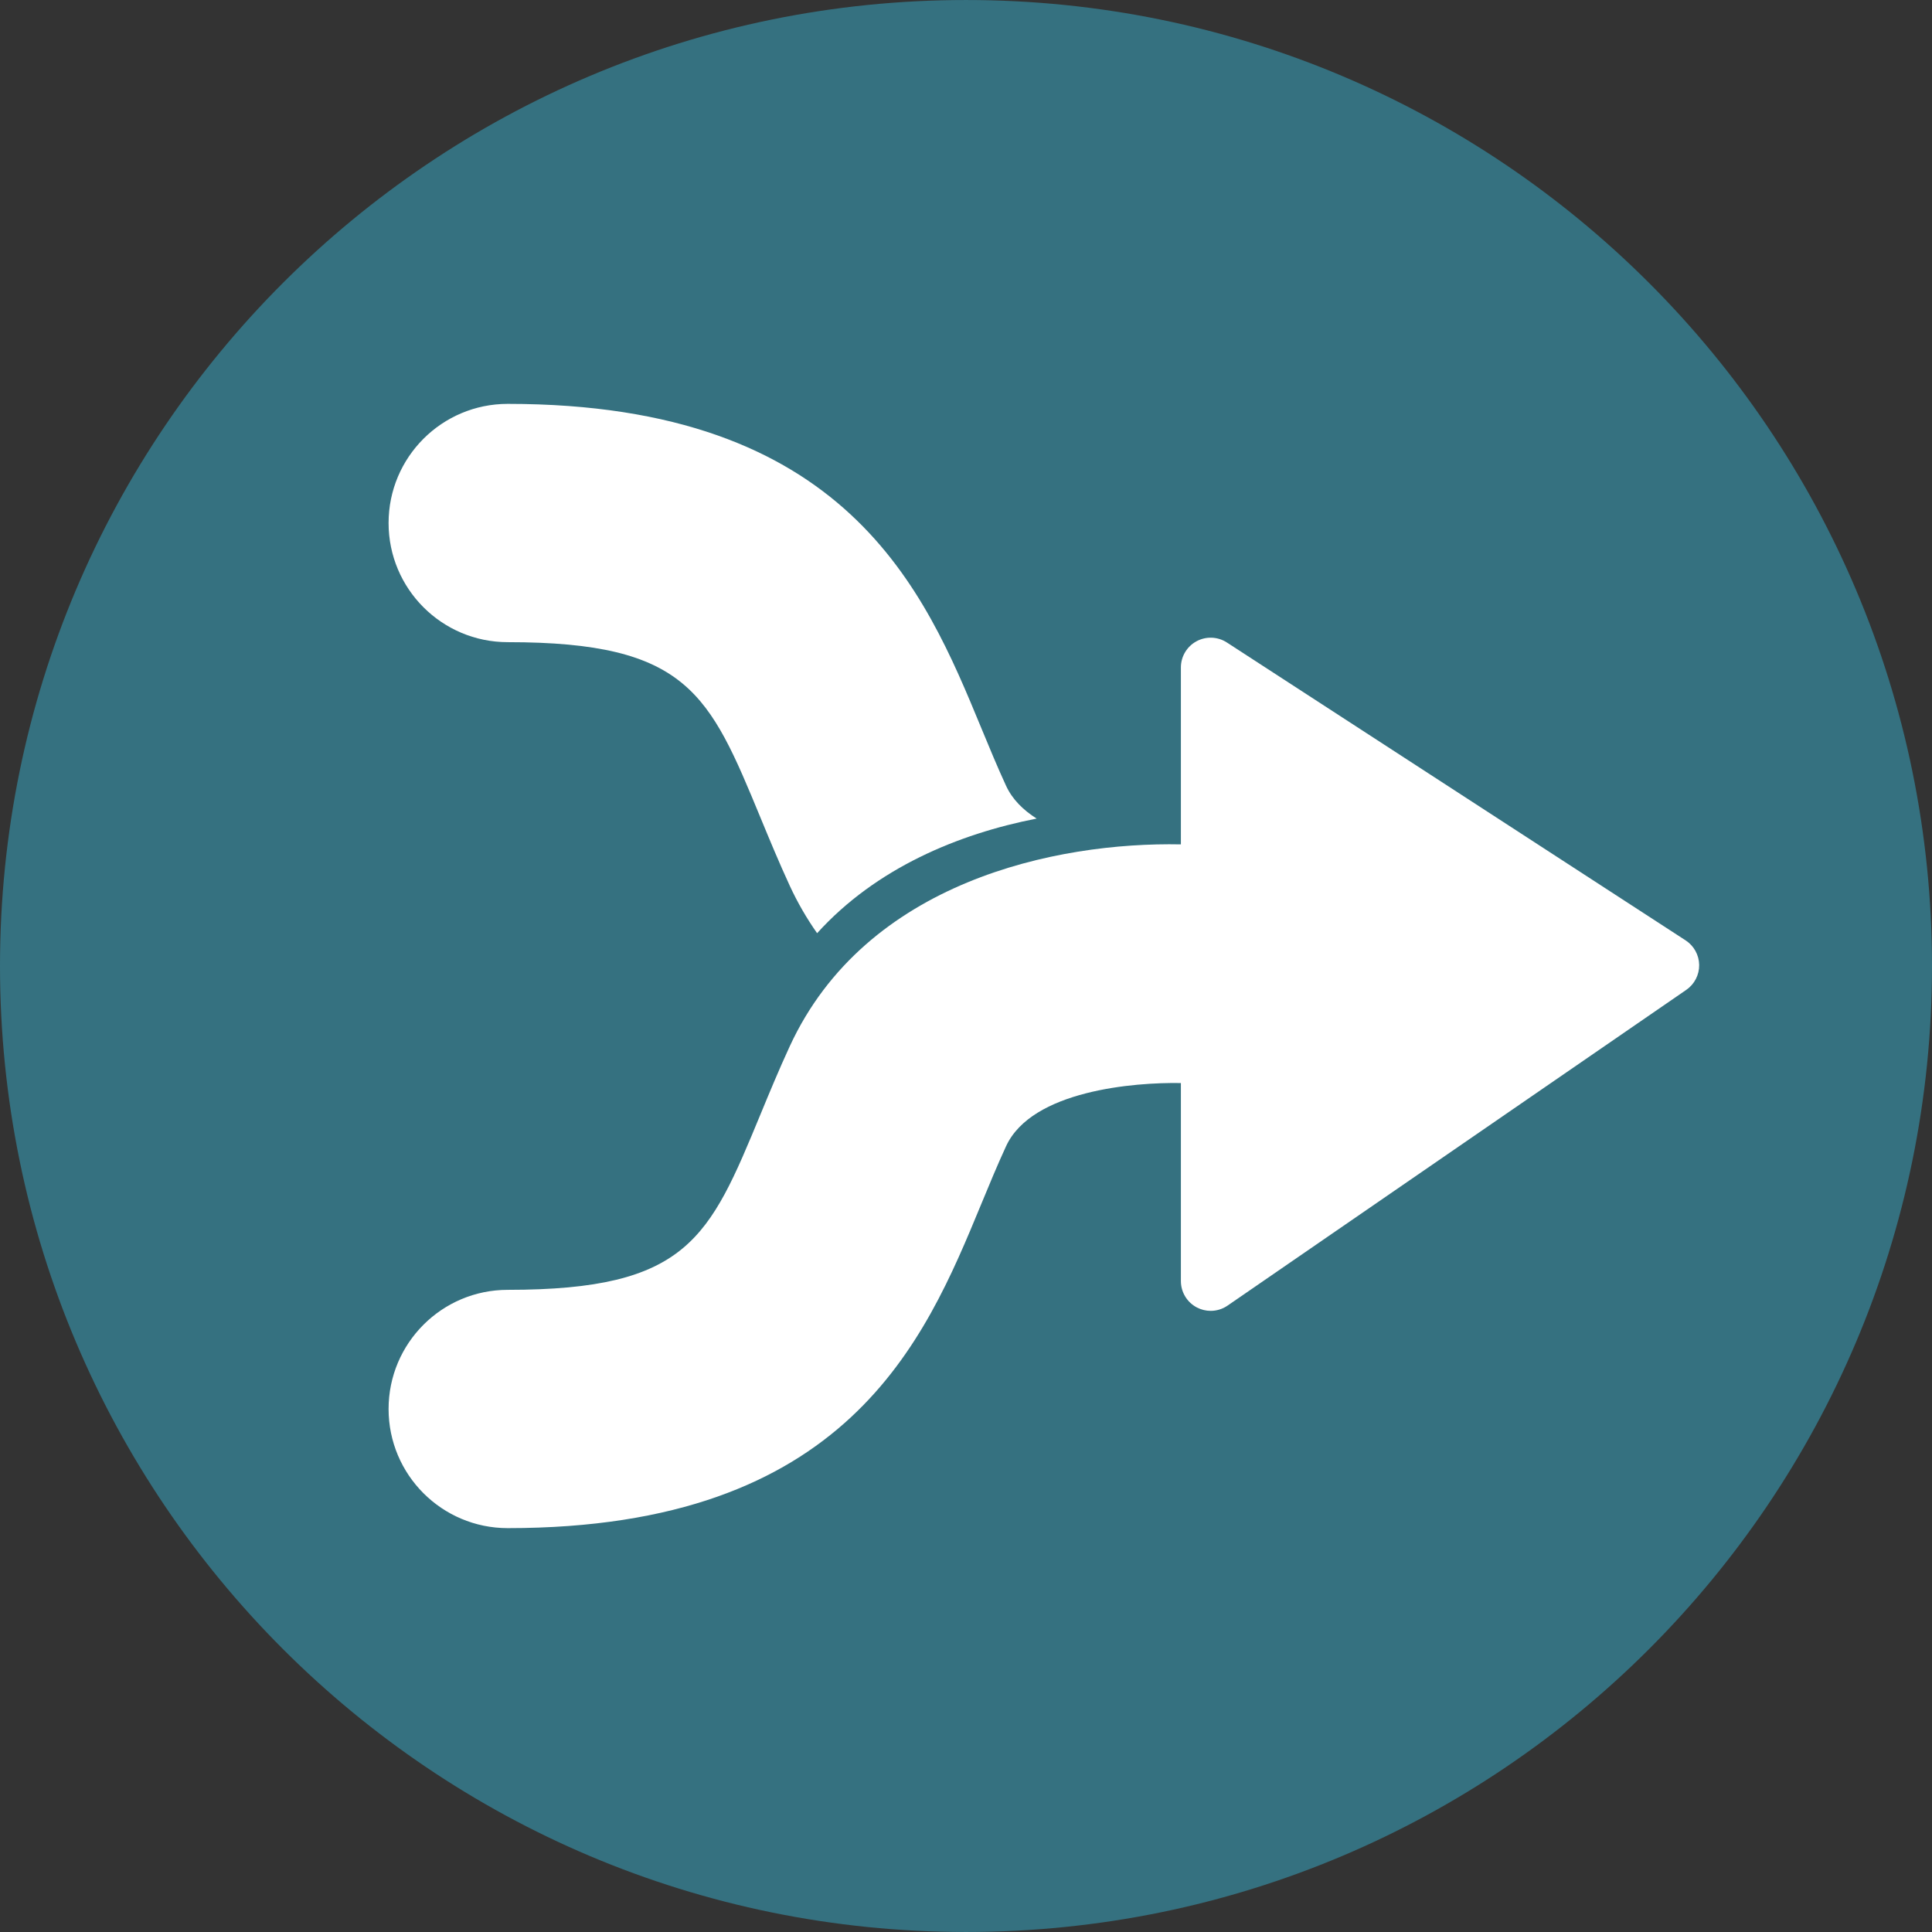 <!-- icon666.com - MILLIONS vector ICONS FREE --><svg version="1.1" id="Layer_1" xmlns="http://www.w3.org/2000/svg" xmlns:xlink="http://www.w3.org/1999/xlink" x="0px" y="0px" viewBox="0 0 496.158 496.158" style="enable-background:new 0 0 496.158 496.158;" xml:space="preserve"><rect x="0" y="0" width="496.158" height="496.158" fill="#333333" stroke="none"/><path style="fill: rgb(53, 113, 128);" d="M496.158,248.085c0-137.021-111.07-248.082-248.077-248.082C111.07,0.003,0,111.063,0,248.085 c0,137.002,111.07,248.07,248.081,248.07C385.088,496.155,496.158,385.087,496.158,248.085z" fill="#25B7D3"></path><g><path style="" d="M432.878,241.493l-117.8-76.494c-2.351-1.527-5.351-1.645-7.815-0.308 c-2.465,1.339-3.998,3.919-3.998,6.724v45.432c-32.018-0.647-80.905,9.505-100.451,51.855c-2.758,5.975-5.141,11.736-7.443,17.309 c-13.223,31.992-18.698,45.234-64.982,45.234c-16.898,0-30.597,13.699-30.597,30.598s13.698,30.598,30.597,30.598 c87.207,0,107.051-48.002,121.537-83.053c2.166-5.24,4.213-10.191,6.451-15.043c6.607-14.312,32.938-16.424,44.889-16.207v50.854 c0,2.842,1.574,5.449,4.09,6.771c1.117,0.586,2.34,0.879,3.559,0.879c1.521,0,3.039-0.455,4.338-1.35l117.8-81.084 c2.104-1.447,3.347-3.85,3.312-6.402C436.329,245.252,435.022,242.884,432.878,241.493z" fill="#FFFFFF"></path><path style="" d="M266.222,210.218c-3.45-2.18-6.238-4.925-7.846-8.406c-2.238-4.85-4.285-9.801-6.451-15.042 c-14.486-35.051-34.33-83.052-121.537-83.052c-16.898,0-30.597,13.699-30.597,30.598s13.698,30.598,30.597,30.598 c46.284,0,51.76,13.241,64.982,45.232c2.303,5.572,4.686,11.335,7.443,17.311c2.037,4.414,4.405,8.462,7.03,12.197 C225.003,222.913,246.09,214.164,266.222,210.218z" fill="#FFFFFF"></path></g></svg>